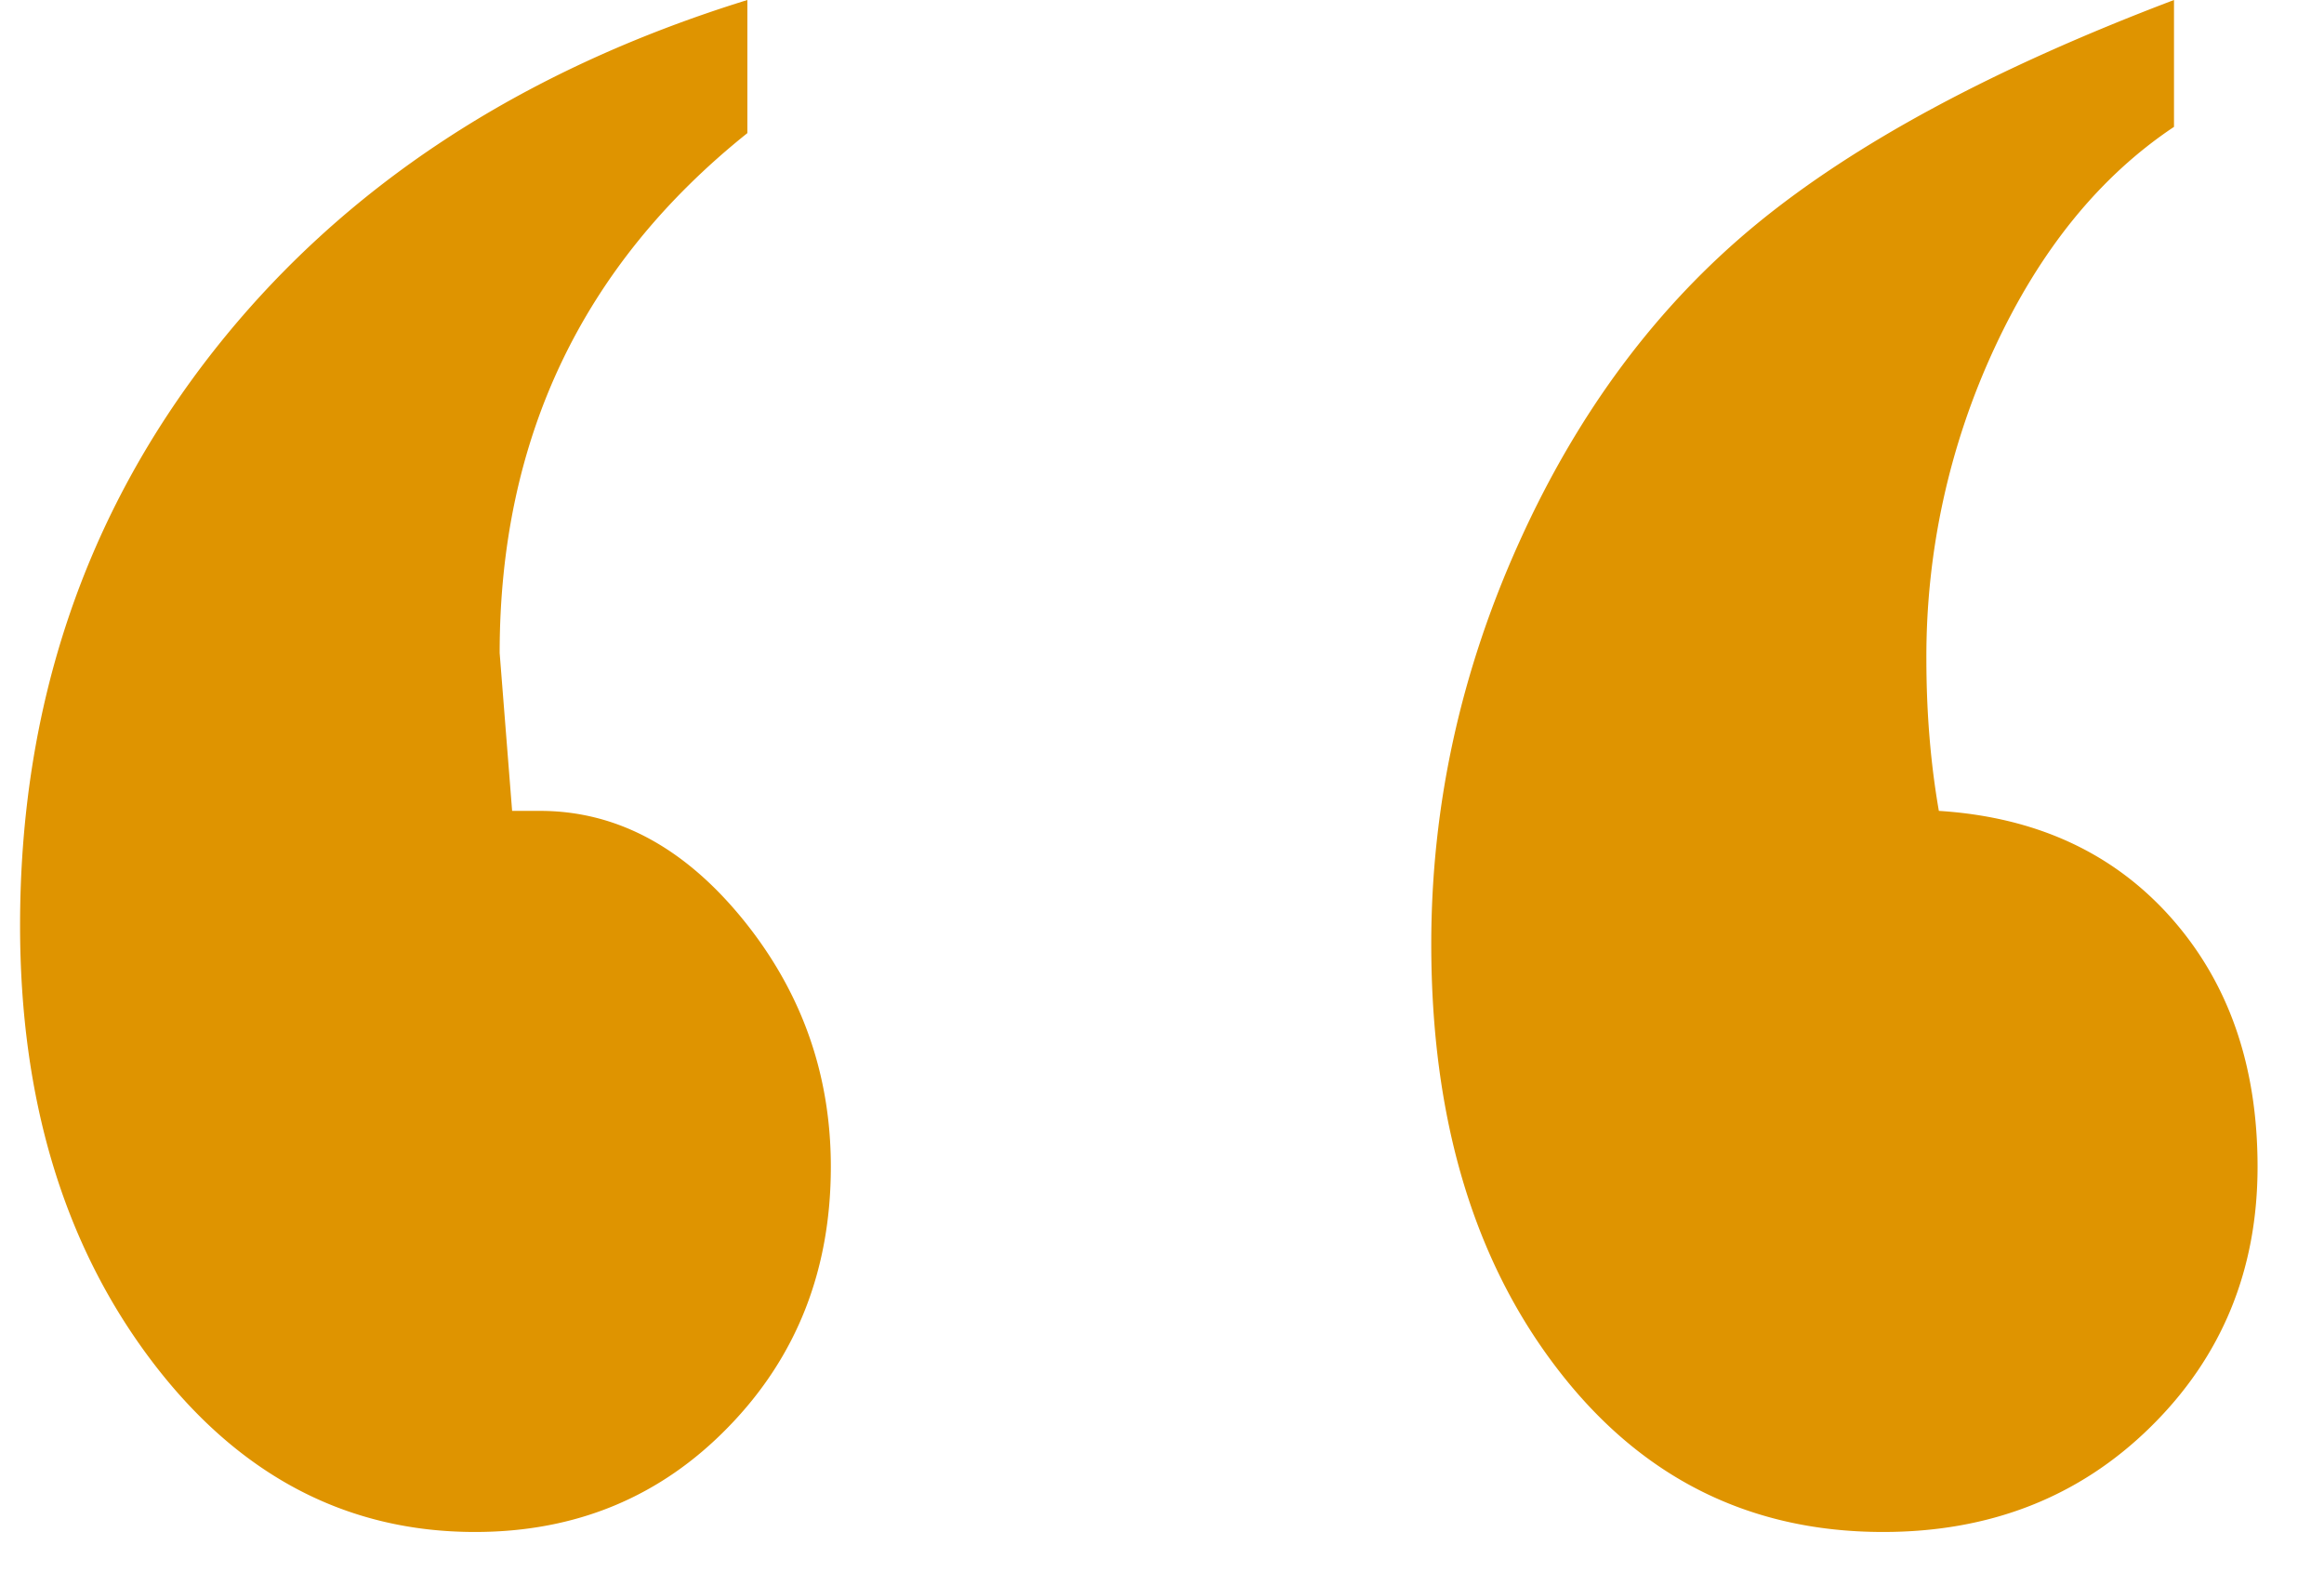 <svg xmlns="http://www.w3.org/2000/svg" width="22" height="15" viewBox="0 0 22 15">
    <path fill="#DF9400" fill-rule="evenodd" d="M20.58 0v1.201c-.703.469-1.27 1.167-1.7 2.095a6.923 6.923 0 0 0-.644 2.944c0 .508.04.987.118 1.436.917.058 1.65.395 2.197 1.01.547.616.82 1.402.82 2.359 0 .976-.337 1.797-1.01 2.46-.674.665-1.52.997-2.535.997-1.27 0-2.3-.518-3.09-1.553-.792-1.035-1.187-2.373-1.187-4.013 0-1.31.278-2.579.835-3.809.556-1.23 1.303-2.231 2.241-3.003.938-.771 2.256-1.48 3.955-2.124zM4.848 7.676h.263c.723 0 1.363.342 1.92 1.025.556.684.834 1.465.834 2.344 0 .976-.322 1.797-.967 2.46-.644.665-1.445.997-2.402.997-1.23 0-2.256-.547-3.076-1.64C.6 11.767.19 10.4.19 8.76c0-2.07.61-3.882 1.83-5.435C3.242 1.772 4.927.665 7.075 0v1.26C5.512 2.51 4.73 4.15 4.73 6.182l.118 1.494z"/>
</svg>

